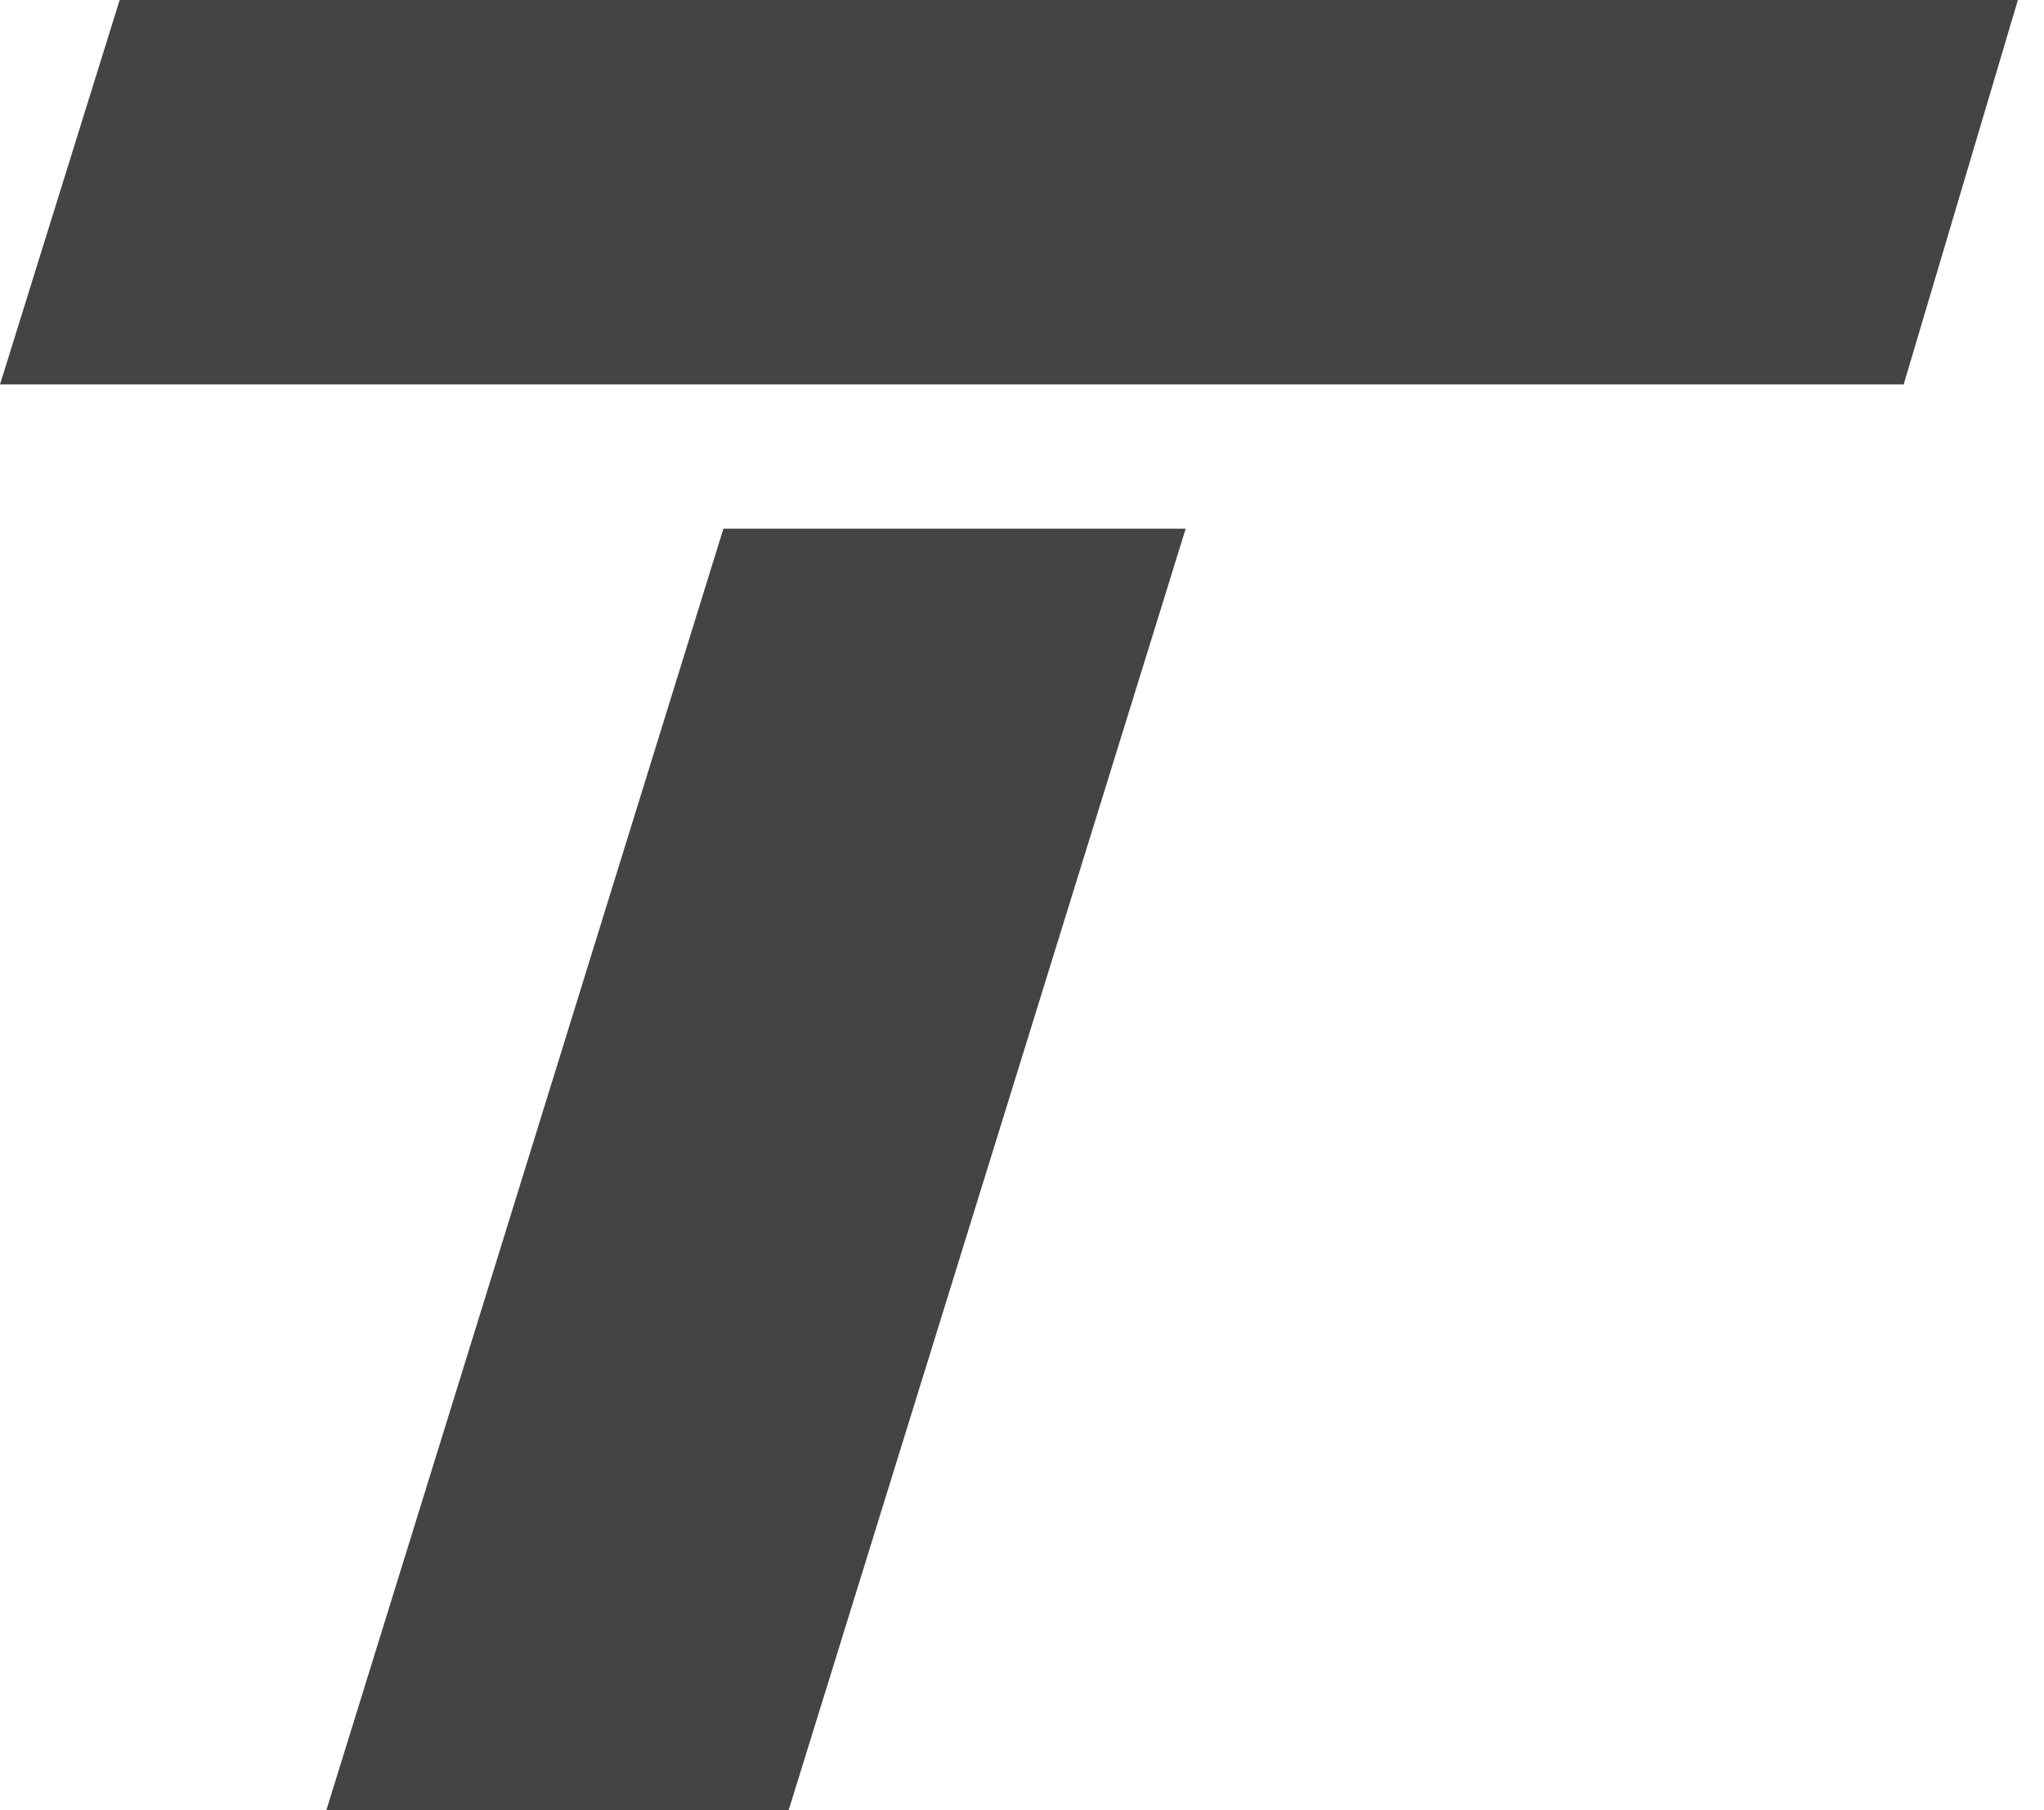 <svg width="35" height="31" viewBox="0 0 35 31" fill="none" xmlns="http://www.w3.org/2000/svg">
<path d="M12.387 9.053L5.588 31H13.504L20.303 9.053H12.387Z" fill="#444444"/>
<path d="M2.049 0L0 6.584H32.597L34.553 0H2.049Z" fill="#444444"/>
</svg>
